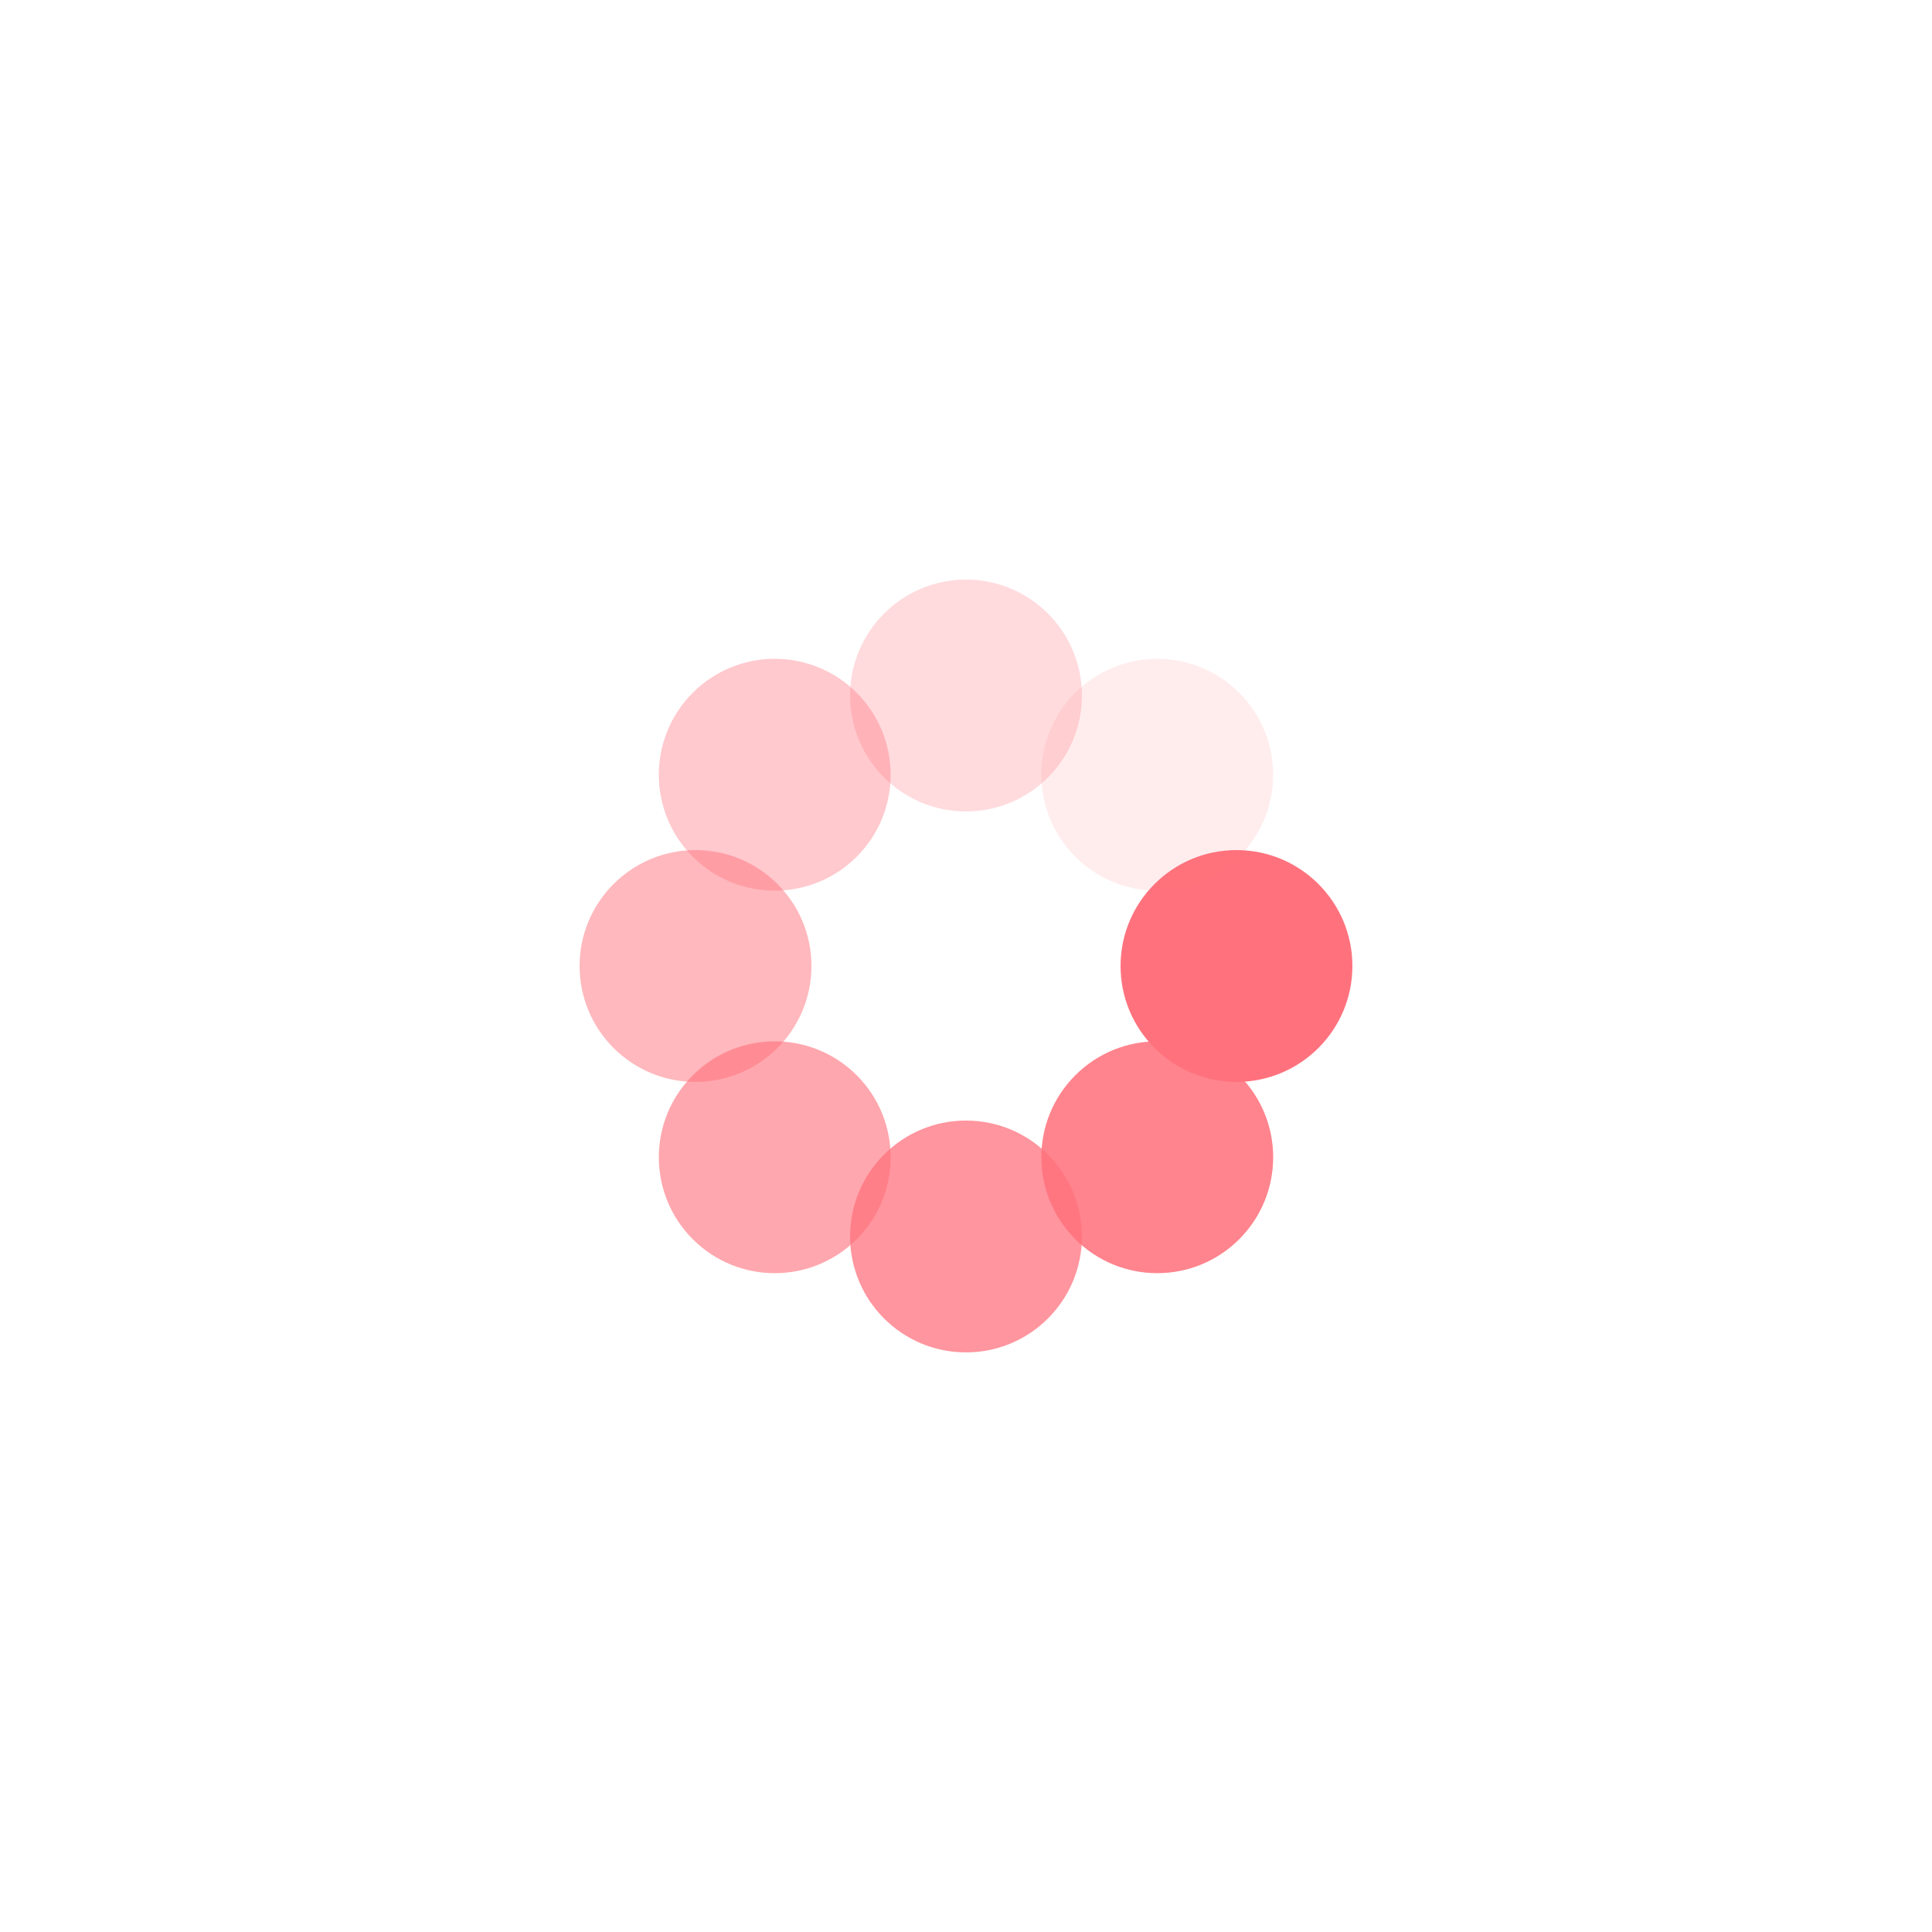 <svg xmlns="http://www.w3.org/2000/svg" style="margin:auto;background:0 0;animation-play-state:running;animation-delay:0s" width="200" height="200" viewBox="0 0 100 100" preserveAspectRatio="xMidYMid" display="block"><g transform="translate(64 50)"><circle r="6" fill="#ff727d" style="animation-play-state:running;animation-delay:0s"><animateTransform attributeName="transform" type="scale" begin="-0.875s" values="0.01 0.01;1 1" keyTimes="0;1" dur="1s" repeatCount="indefinite"/><animate attributeName="fill-opacity" keyTimes="0;1" dur="1s" repeatCount="indefinite" values="1;0" begin="-0.875s"/></circle></g><g transform="rotate(45 -42.355 102.255)"><circle r="6" fill="#ff727d" fill-opacity=".875" style="animation-play-state:running;animation-delay:0s"><animateTransform attributeName="transform" type="scale" begin="-0.75s" values="0.01 0.01;1 1" keyTimes="0;1" dur="1s" repeatCount="indefinite"/><animate attributeName="fill-opacity" keyTimes="0;1" dur="1s" repeatCount="indefinite" values="1;0" begin="-0.75s"/></circle></g><g transform="rotate(90 -7 57)"><circle r="6" fill="#ff727d" fill-opacity=".75" style="animation-play-state:running;animation-delay:0s"><animateTransform attributeName="transform" type="scale" begin="-0.625s" values="0.01 0.01;1 1" keyTimes="0;1" dur="1s" repeatCount="indefinite"/><animate attributeName="fill-opacity" keyTimes="0;1" dur="1s" repeatCount="indefinite" values="1;0" begin="-0.625s"/></circle></g><g transform="rotate(135 7.645 38.255)"><circle r="6" fill="#ff727d" fill-opacity=".625" style="animation-play-state:running;animation-delay:0s"><animateTransform attributeName="transform" type="scale" begin="-0.5s" values="0.01 0.01;1 1" keyTimes="0;1" dur="1s" repeatCount="indefinite"/><animate attributeName="fill-opacity" keyTimes="0;1" dur="1s" repeatCount="indefinite" values="1;0" begin="-0.5s"/></circle></g><g transform="rotate(180 18 25)"><circle r="6" fill="#ff727d" fill-opacity=".5" style="animation-play-state:running;animation-delay:0s"><animateTransform attributeName="transform" type="scale" begin="-0.375s" values="0.01 0.01;1 1" keyTimes="0;1" dur="1s" repeatCount="indefinite"/><animate attributeName="fill-opacity" keyTimes="0;1" dur="1s" repeatCount="indefinite" values="1;0" begin="-0.375s"/></circle></g><g transform="rotate(-135 28.355 11.745)"><circle r="6" fill="#ff727d" fill-opacity=".375" style="animation-play-state:running;animation-delay:0s"><animateTransform attributeName="transform" type="scale" begin="-0.25s" values="0.01 0.01;1 1" keyTimes="0;1" dur="1s" repeatCount="indefinite"/><animate attributeName="fill-opacity" keyTimes="0;1" dur="1s" repeatCount="indefinite" values="1;0" begin="-0.25s"/></circle></g><g transform="rotate(-90 43 -7)"><circle r="6" fill="#ff727d" fill-opacity=".25" style="animation-play-state:running;animation-delay:0s"><animateTransform attributeName="transform" type="scale" begin="-0.125s" values="0.01 0.01;1 1" keyTimes="0;1" dur="1s" repeatCount="indefinite"/><animate attributeName="fill-opacity" keyTimes="0;1" dur="1s" repeatCount="indefinite" values="1;0" begin="-0.125s"/></circle></g><g transform="rotate(-45 78.355 -52.255)"><circle r="6" fill="#ff727d" fill-opacity=".125" style="animation-play-state:running;animation-delay:0s"><animateTransform attributeName="transform" type="scale" begin="0s" values="0.01 0.01;1 1" keyTimes="0;1" dur="1s" repeatCount="indefinite"/><animate attributeName="fill-opacity" keyTimes="0;1" dur="1s" repeatCount="indefinite" values="1;0" begin="0s"/></circle></g></svg>